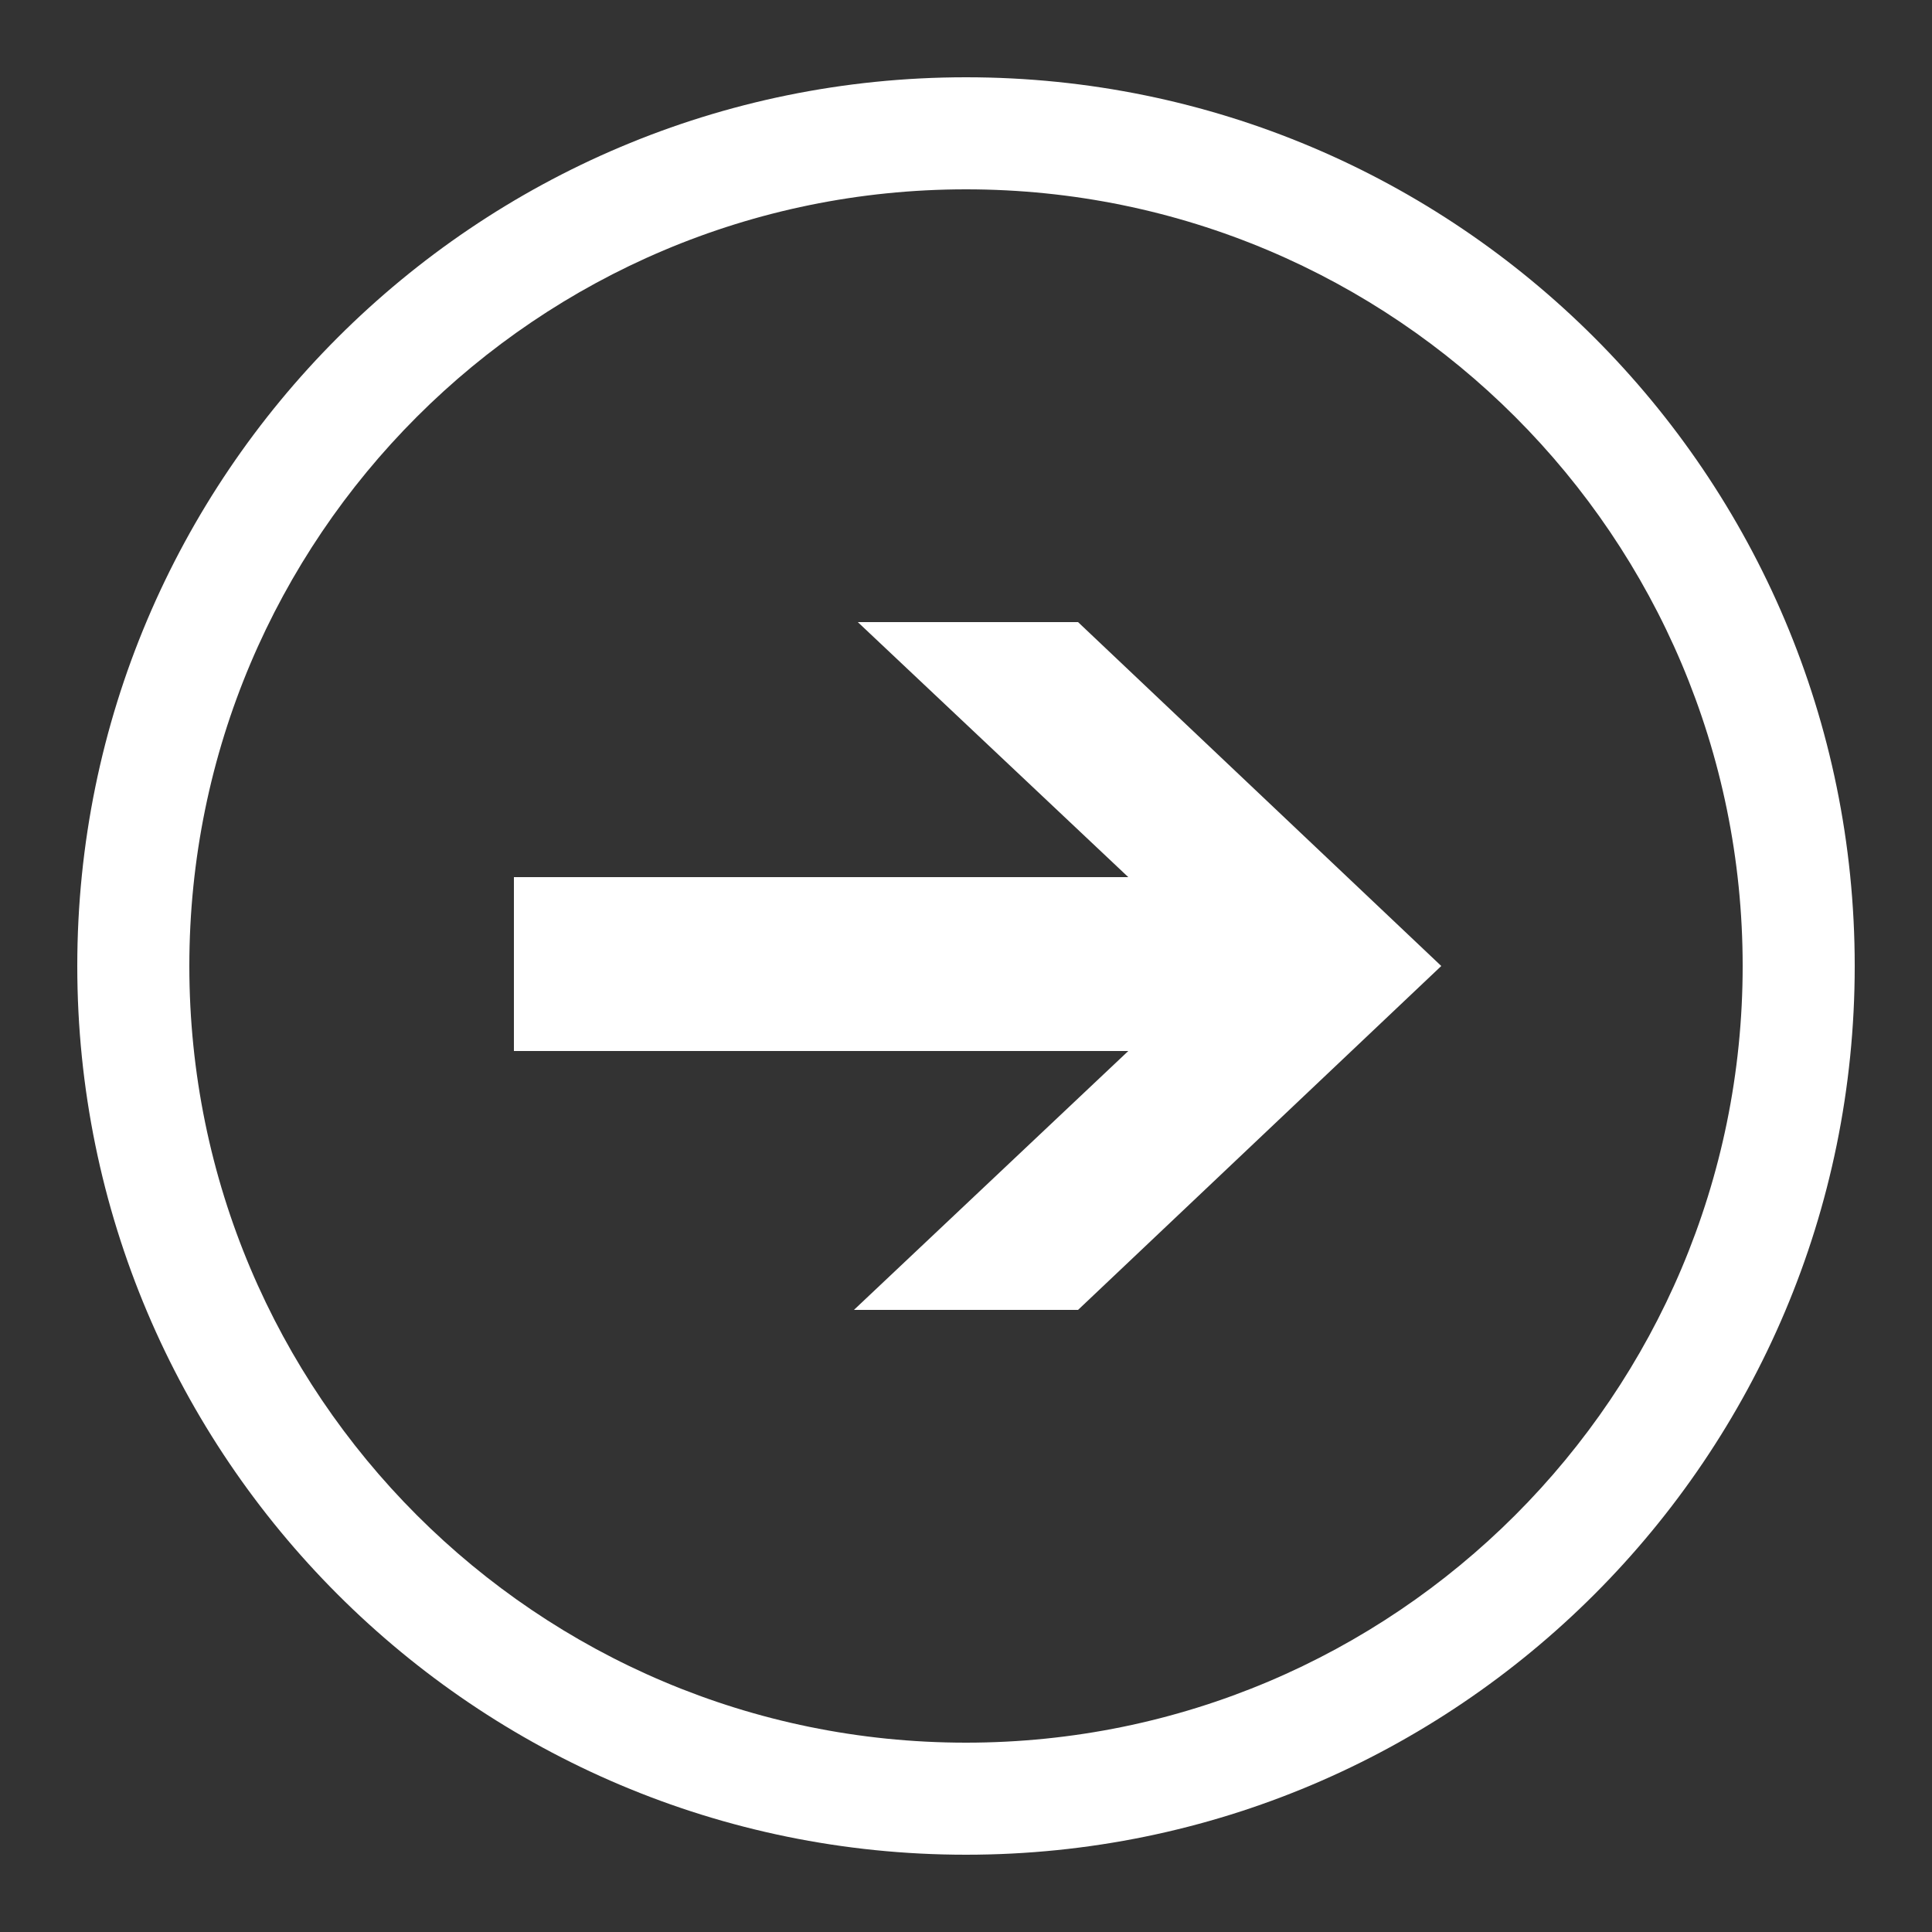<?xml version="1.0" encoding="utf-8"?>
<!DOCTYPE svg PUBLIC "-//W3C//DTD SVG 1.1//EN" "http://www.w3.org/Graphics/SVG/1.1/DTD/svg11.dtd">
<svg version="1.1" id="icon-arrow-circle" xmlns="http://www.w3.org/2000/svg" xmlns:xlink="http://www.w3.org/1999/xlink" x="0px"
	 y="0px" viewBox="0 0 50 50" enable-background="new 0 0 50 50" xml:space="preserve">
<rect x="0" y="0" width="50" height="50" fill="#333333" stroke="none"/>
<path id="circle" fill="#FFFFFF" d="M25,45.1c11.1,0,20.1-9,20.1-20.1c0-11.1-9-20.1-20.1-20.1c-11.1,0-20.1,9-20.1,20.1
	C4.9,36.1,13.9,45.1,25,45.1 M25,48C12.3,48,2,37.7,2,25C2,12.3,12.3,2,25,2c12.7,0,23,10.3,23,23C48,37.7,37.7,48,25,48"/>
<polygon id="arrow" fill="#FFFFFF" points="29.2,27.2 22.1,33.9 27.9,33.9 37.3,25 27.9,16.1 22.2,16.1 29.2,22.7 13.3,22.7 
	13.3,27.2 "/>
</svg>
